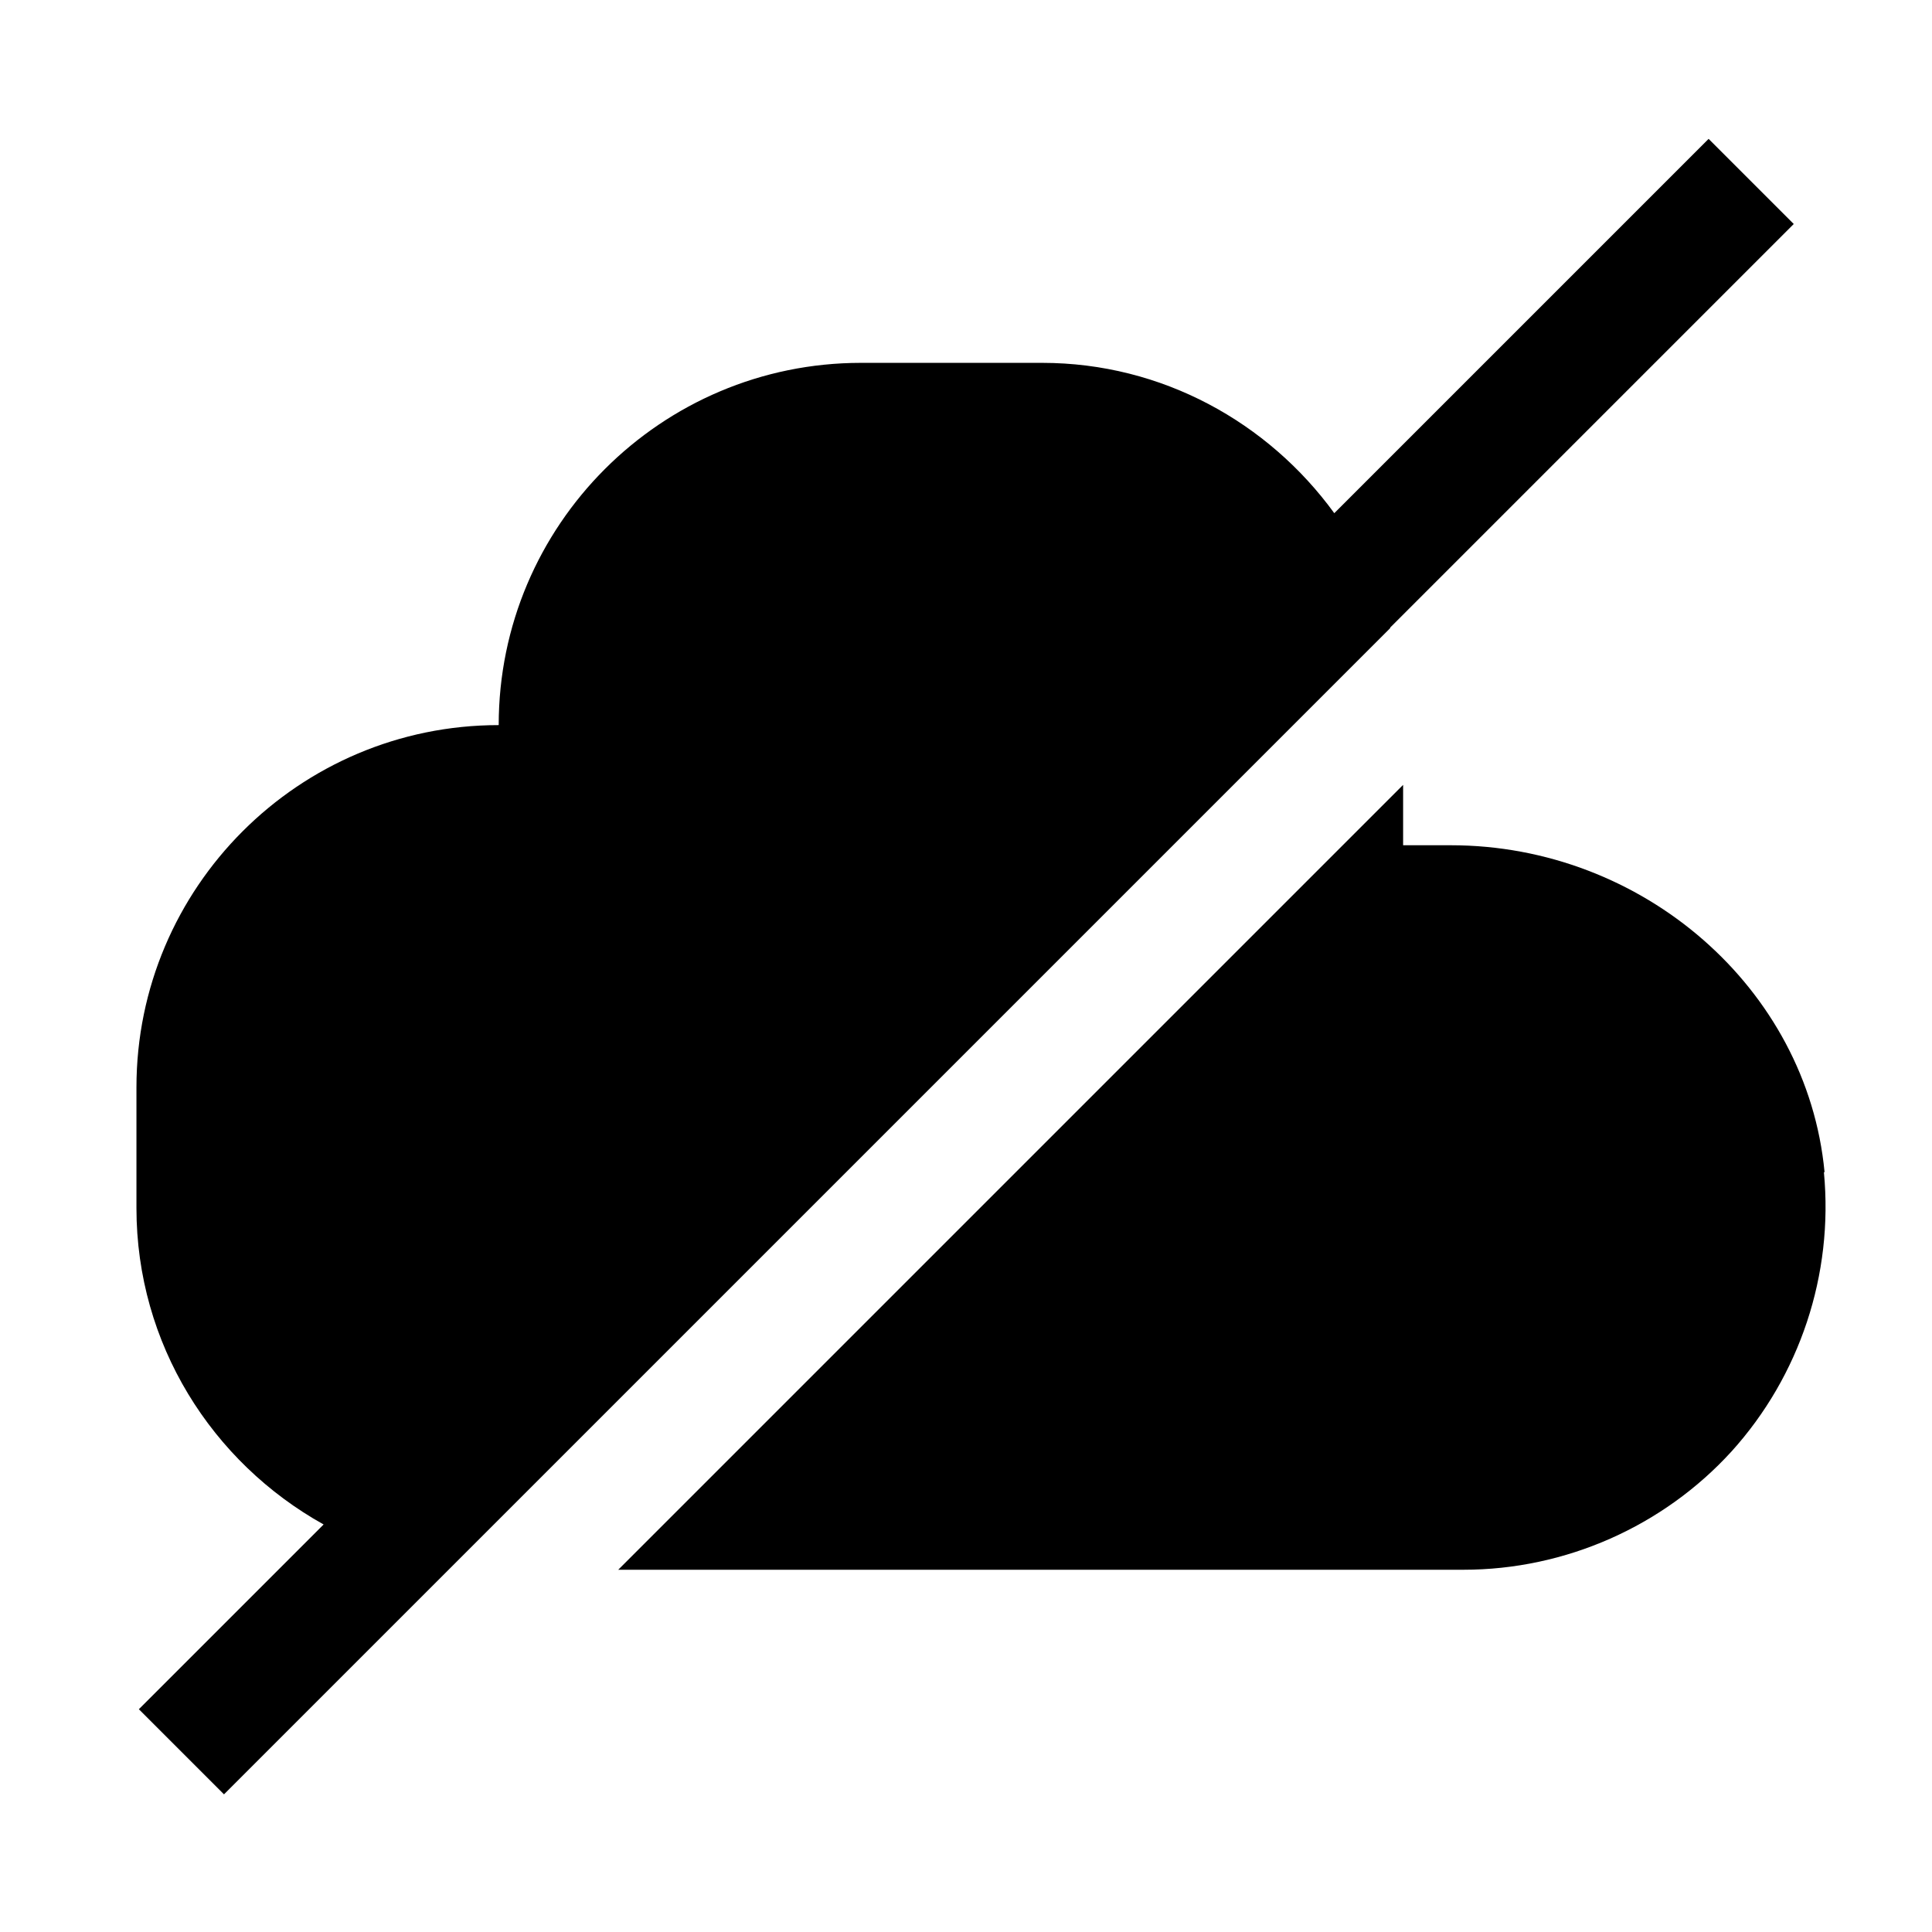 <svg viewBox="0 0 32 32" xmlns="http://www.w3.org/2000/svg">
<path d="M29.71 3.71L23.03 10.39L23.02 10.41L3.71 29.72L2.3 28.31L5.36 25.25C3.51 24.22 2.26 22.26 2.26 20.01V18.01C2.26 14.7 4.95 12.01 8.26 12.01C8.26 8.7 10.95 6.01 14.26 6.01H17.26C19.25 6.01 21.01 7 22.1 8.5L28.3 2.3L29.71 3.71Z" fill="black"/>
<path d="M24.03 14C27.21 14 29.93 16.37 30.22 19.41L30.21 19.42C30.37 21.11 29.81 22.79 28.68 24.04C27.55 25.28 25.93 26 24.24 26H10.24L23.24 13V14H24.03Z" fill="black"/>
</svg>
